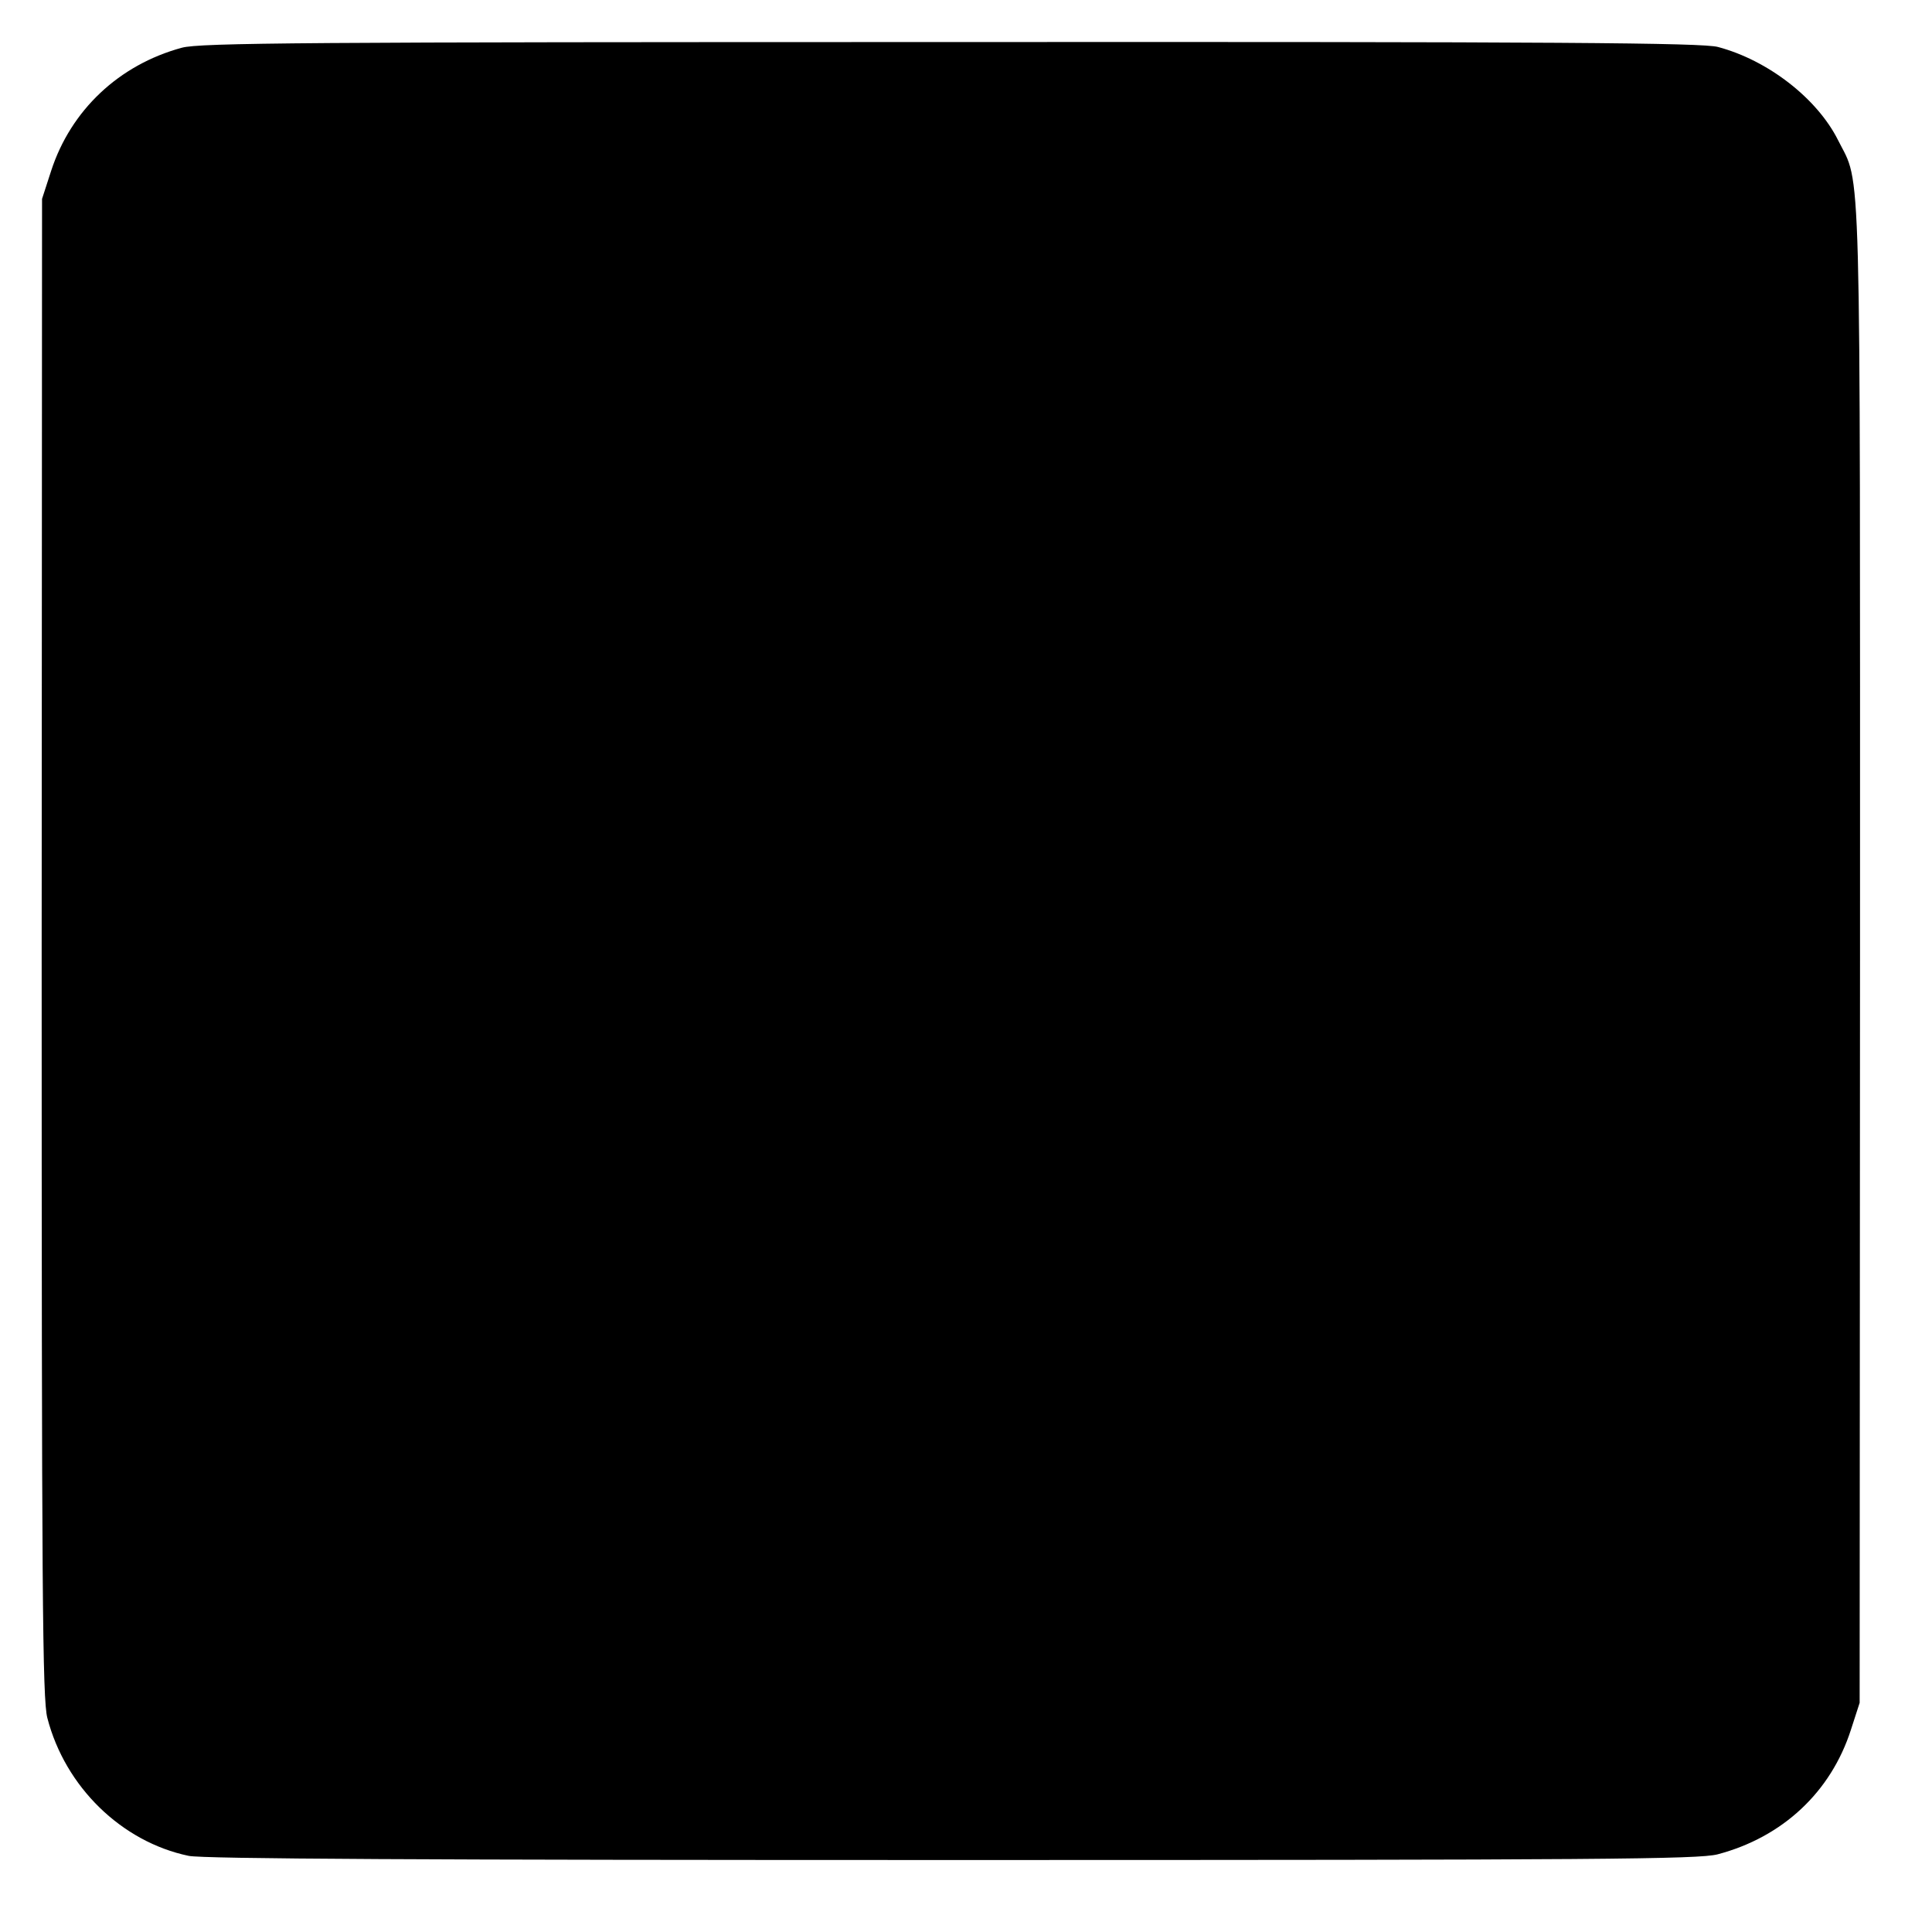 <?xml version="1.0" standalone="no"?>
<!DOCTYPE svg PUBLIC "-//W3C//DTD SVG 20010904//EN"
 "http://www.w3.org/TR/2001/REC-SVG-20010904/DTD/svg10.dtd">
<svg version="1.0" xmlns="http://www.w3.org/2000/svg"
 width="510pt" height="510pt" viewBox="0 0 510 510"
 preserveAspectRatio="xMidYMid meet">
<g transform="translate(0,510) scale(0.1,-0.1)"
fill="#000000" stroke="none">
<path d="M480 4974 c-166 -45 -293 -165 -345 -325 l-24 -74 -1 -1977 c0 -1710
2 -1984 15 -2033 47 -182 196 -327 373 -364 38 -8 625 -11 2015 -11 1717 0
1970 2 2021 15 171 45 299 164 352 329 l23 71 1 1975 c0 2163 4 2026 -58 2150
-55 110 -185 211 -317 246 -41 11 -414 14 -2025 13 -1707 0 -1982 -2 -2030
-15z"/>
</g>
</svg>
